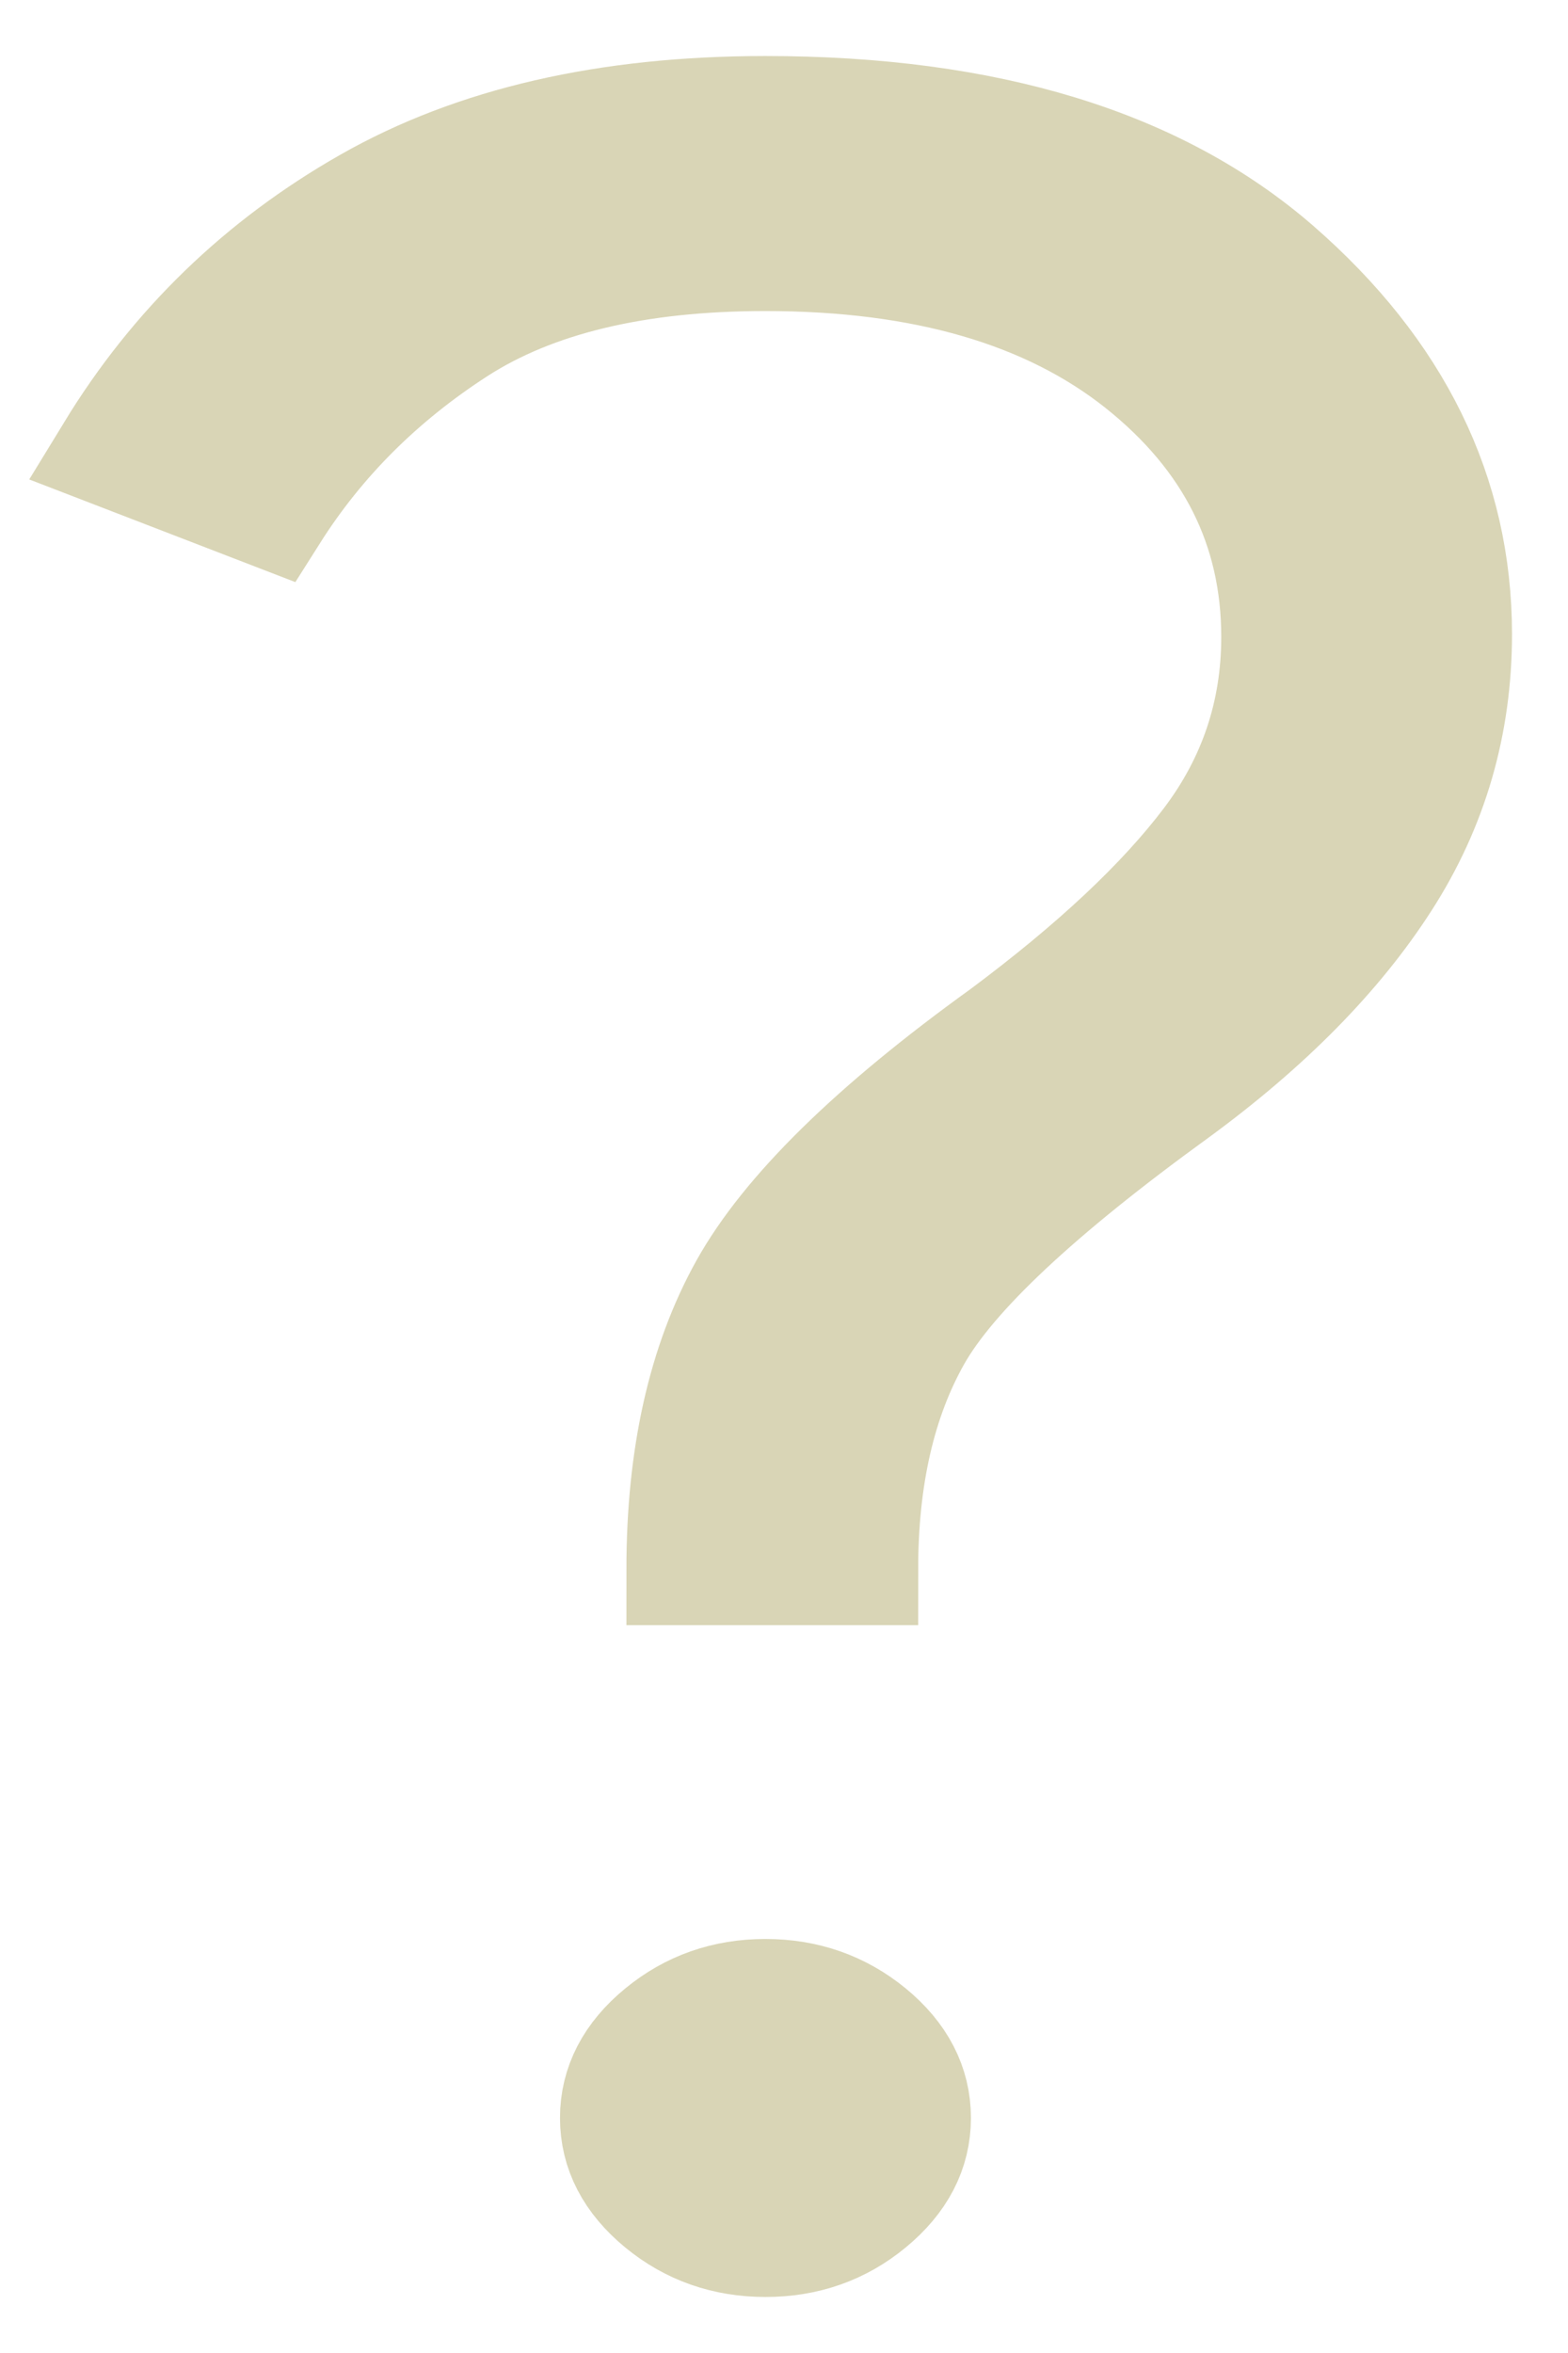 <svg width="14" height="21" viewBox="0 0 14 21" fill="none" xmlns="http://www.w3.org/2000/svg">
<path d="M6.093 14.004C6.093 13.001 6.281 12.165 6.655 11.493C7.029 10.823 7.798 10.068 8.963 9.229C9.772 8.626 10.382 8.055 10.791 7.514C11.2 6.973 11.404 6.363 11.404 5.685C11.404 4.71 10.996 3.897 10.18 3.248C9.363 2.6 8.248 2.276 6.834 2.276C5.682 2.276 4.765 2.496 4.082 2.936C3.399 3.377 2.849 3.925 2.434 4.581L1 4.028C1.569 3.096 2.331 2.359 3.285 1.816C4.24 1.272 5.422 1 6.834 1C8.808 1 10.33 1.465 11.399 2.394C12.466 3.324 13 4.412 13 5.66C13 6.462 12.787 7.195 12.36 7.858C11.934 8.521 11.312 9.152 10.495 9.75C9.268 10.639 8.495 11.363 8.176 11.924C7.858 12.485 7.698 13.178 7.698 14.004H6.093ZM6.835 20C6.478 20 6.166 19.891 5.9 19.672C5.633 19.452 5.5 19.196 5.5 18.902C5.5 18.609 5.633 18.352 5.9 18.133C6.166 17.914 6.477 17.805 6.834 17.805C7.191 17.805 7.503 17.914 7.77 18.133C8.036 18.352 8.169 18.609 8.169 18.902C8.169 19.196 8.036 19.452 7.769 19.672C7.504 19.891 7.193 20 6.835 20Z" fill="#D9D5B6" stroke="#D9D5B6"/>
</svg>
